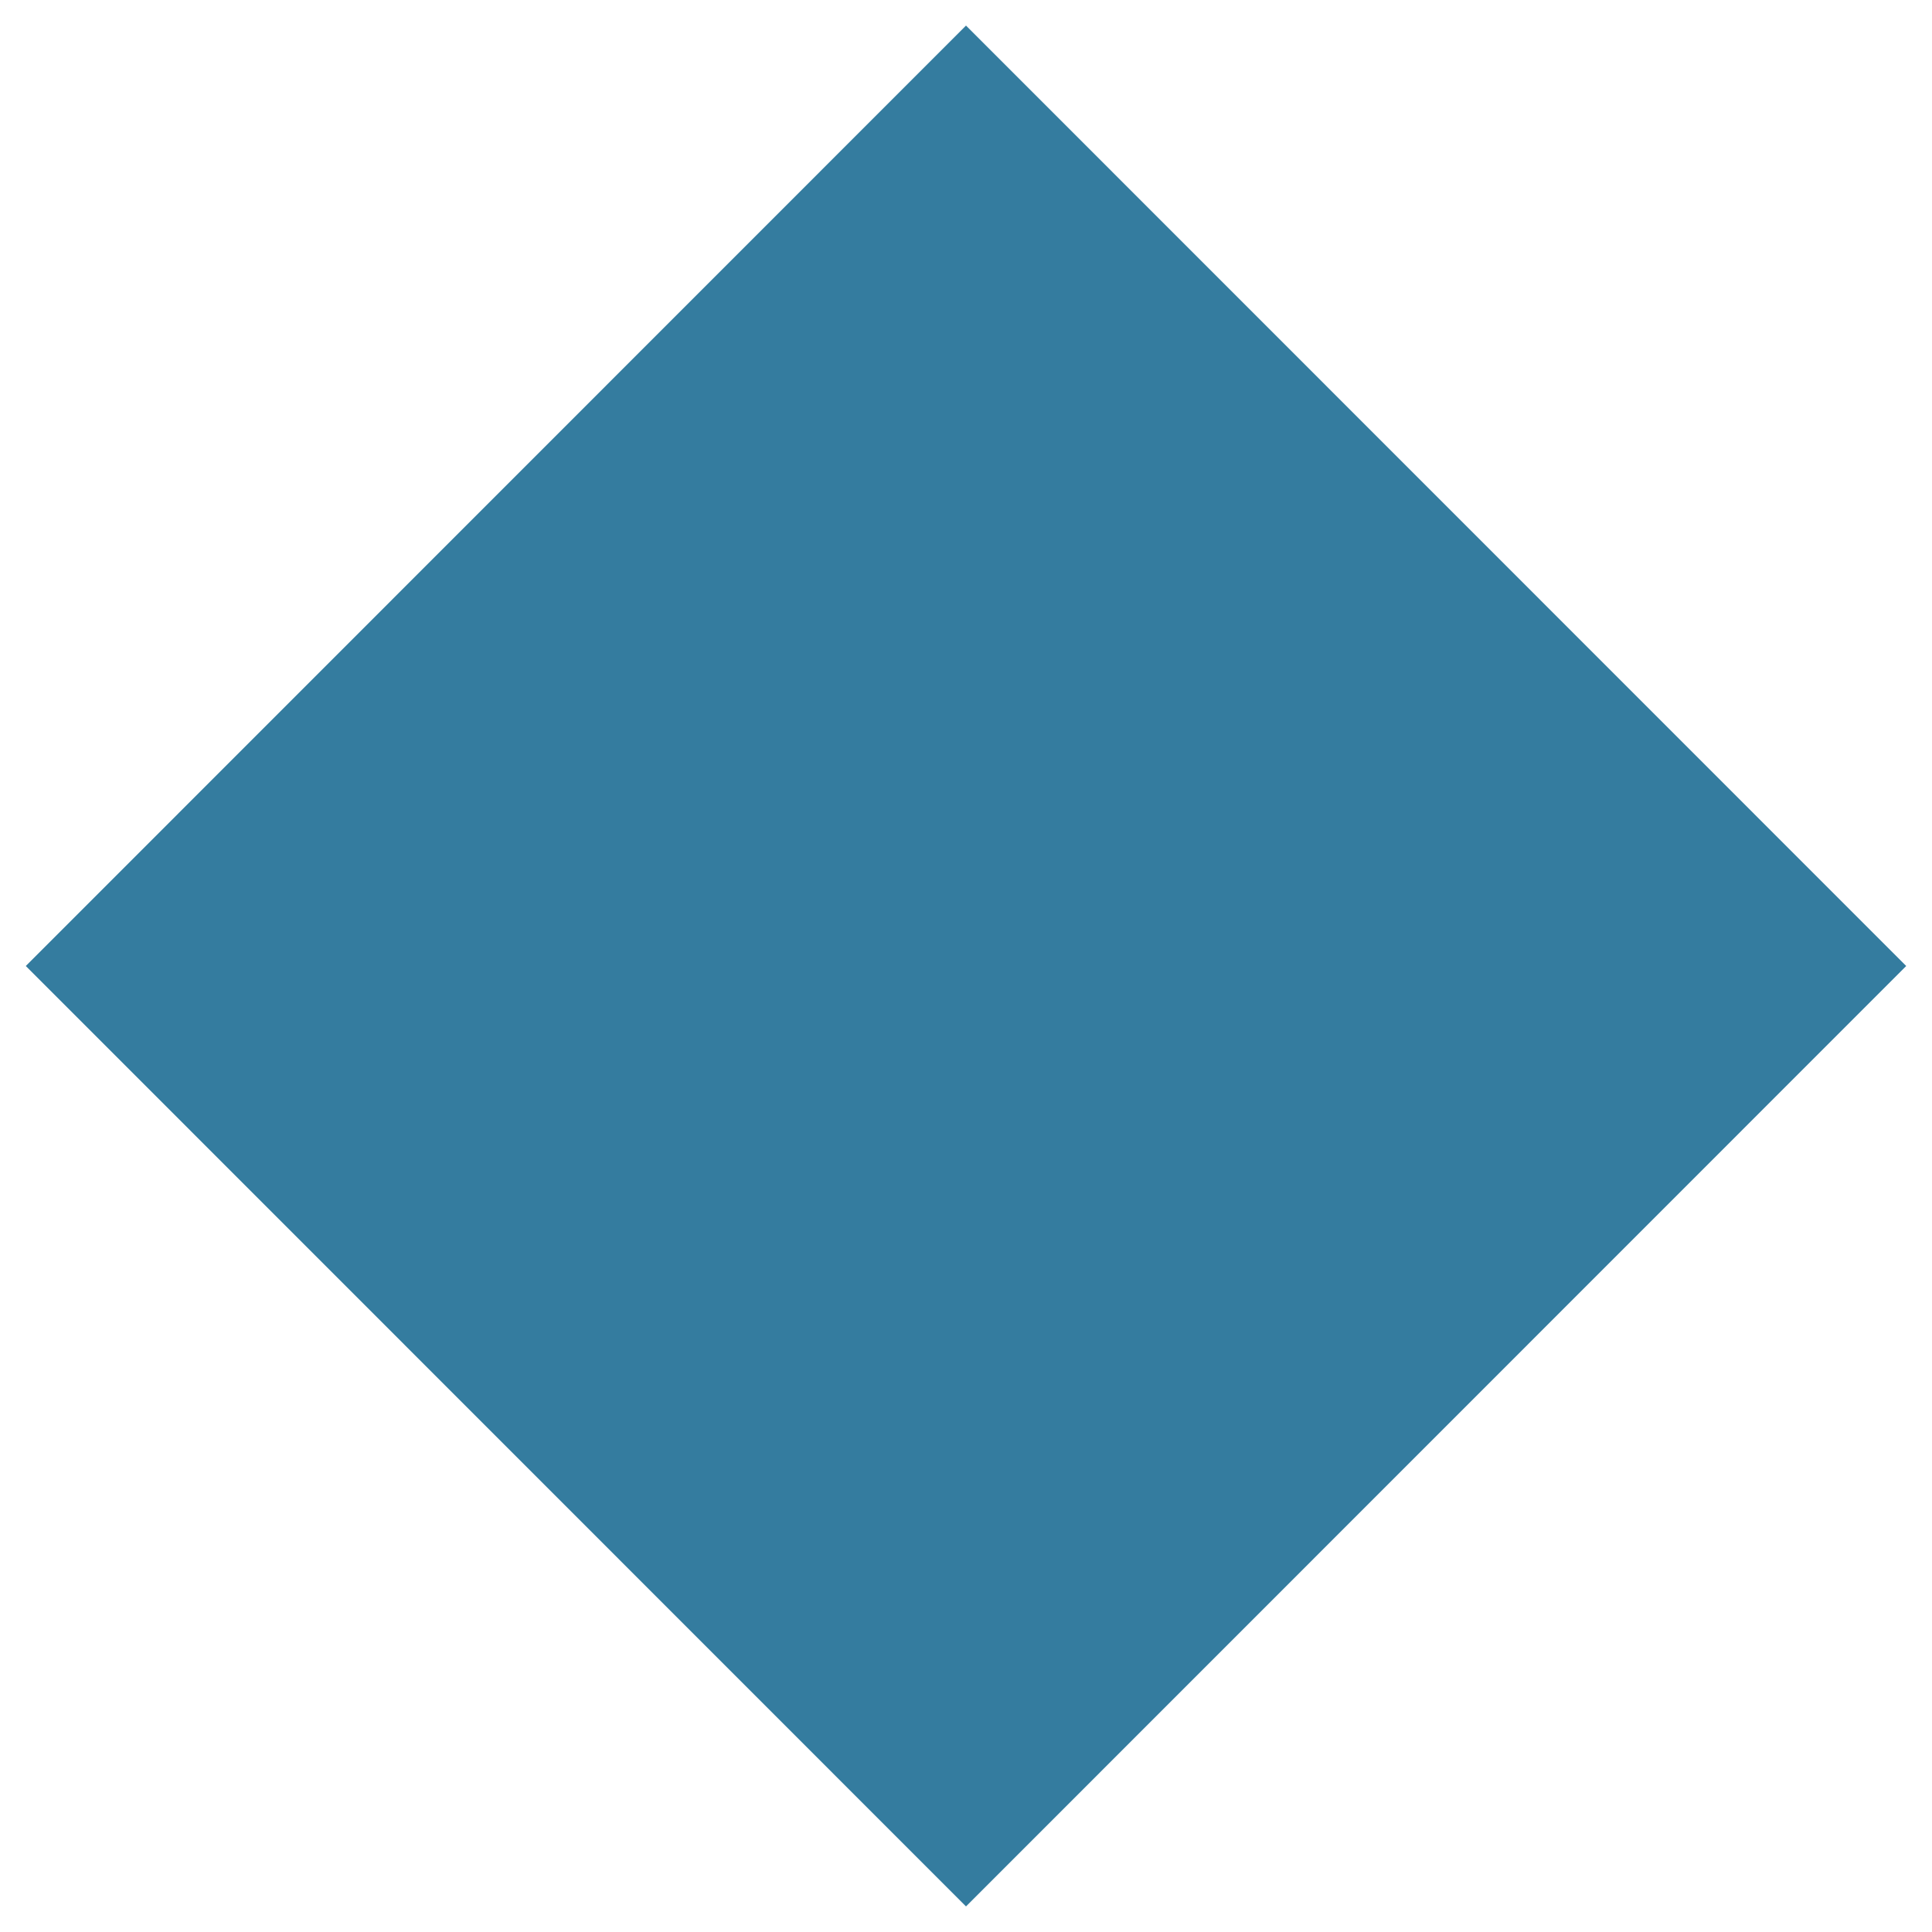 <svg id="SvgjsSvg1077" xmlns="http://www.w3.org/2000/svg" version="1.1" xmlns:xlink="http://www.w3.org/1999/xlink" xmlns:svgjs="http://svgjs.com/svgjs" width="34" height="34" viewBox="0 0 34 34"><title>22</title><desc>Created with Avocode.</desc><defs id="SvgjsDefs1078"></defs><path id="SvgjsPath1079" d="M527 2538.45L543.546 2555L527 2571.55L510.454 2555Z " fill="#347c9f" fill-opacity="1" transform="matrix(1,0,0,1,-510,-2538)"></path></svg>